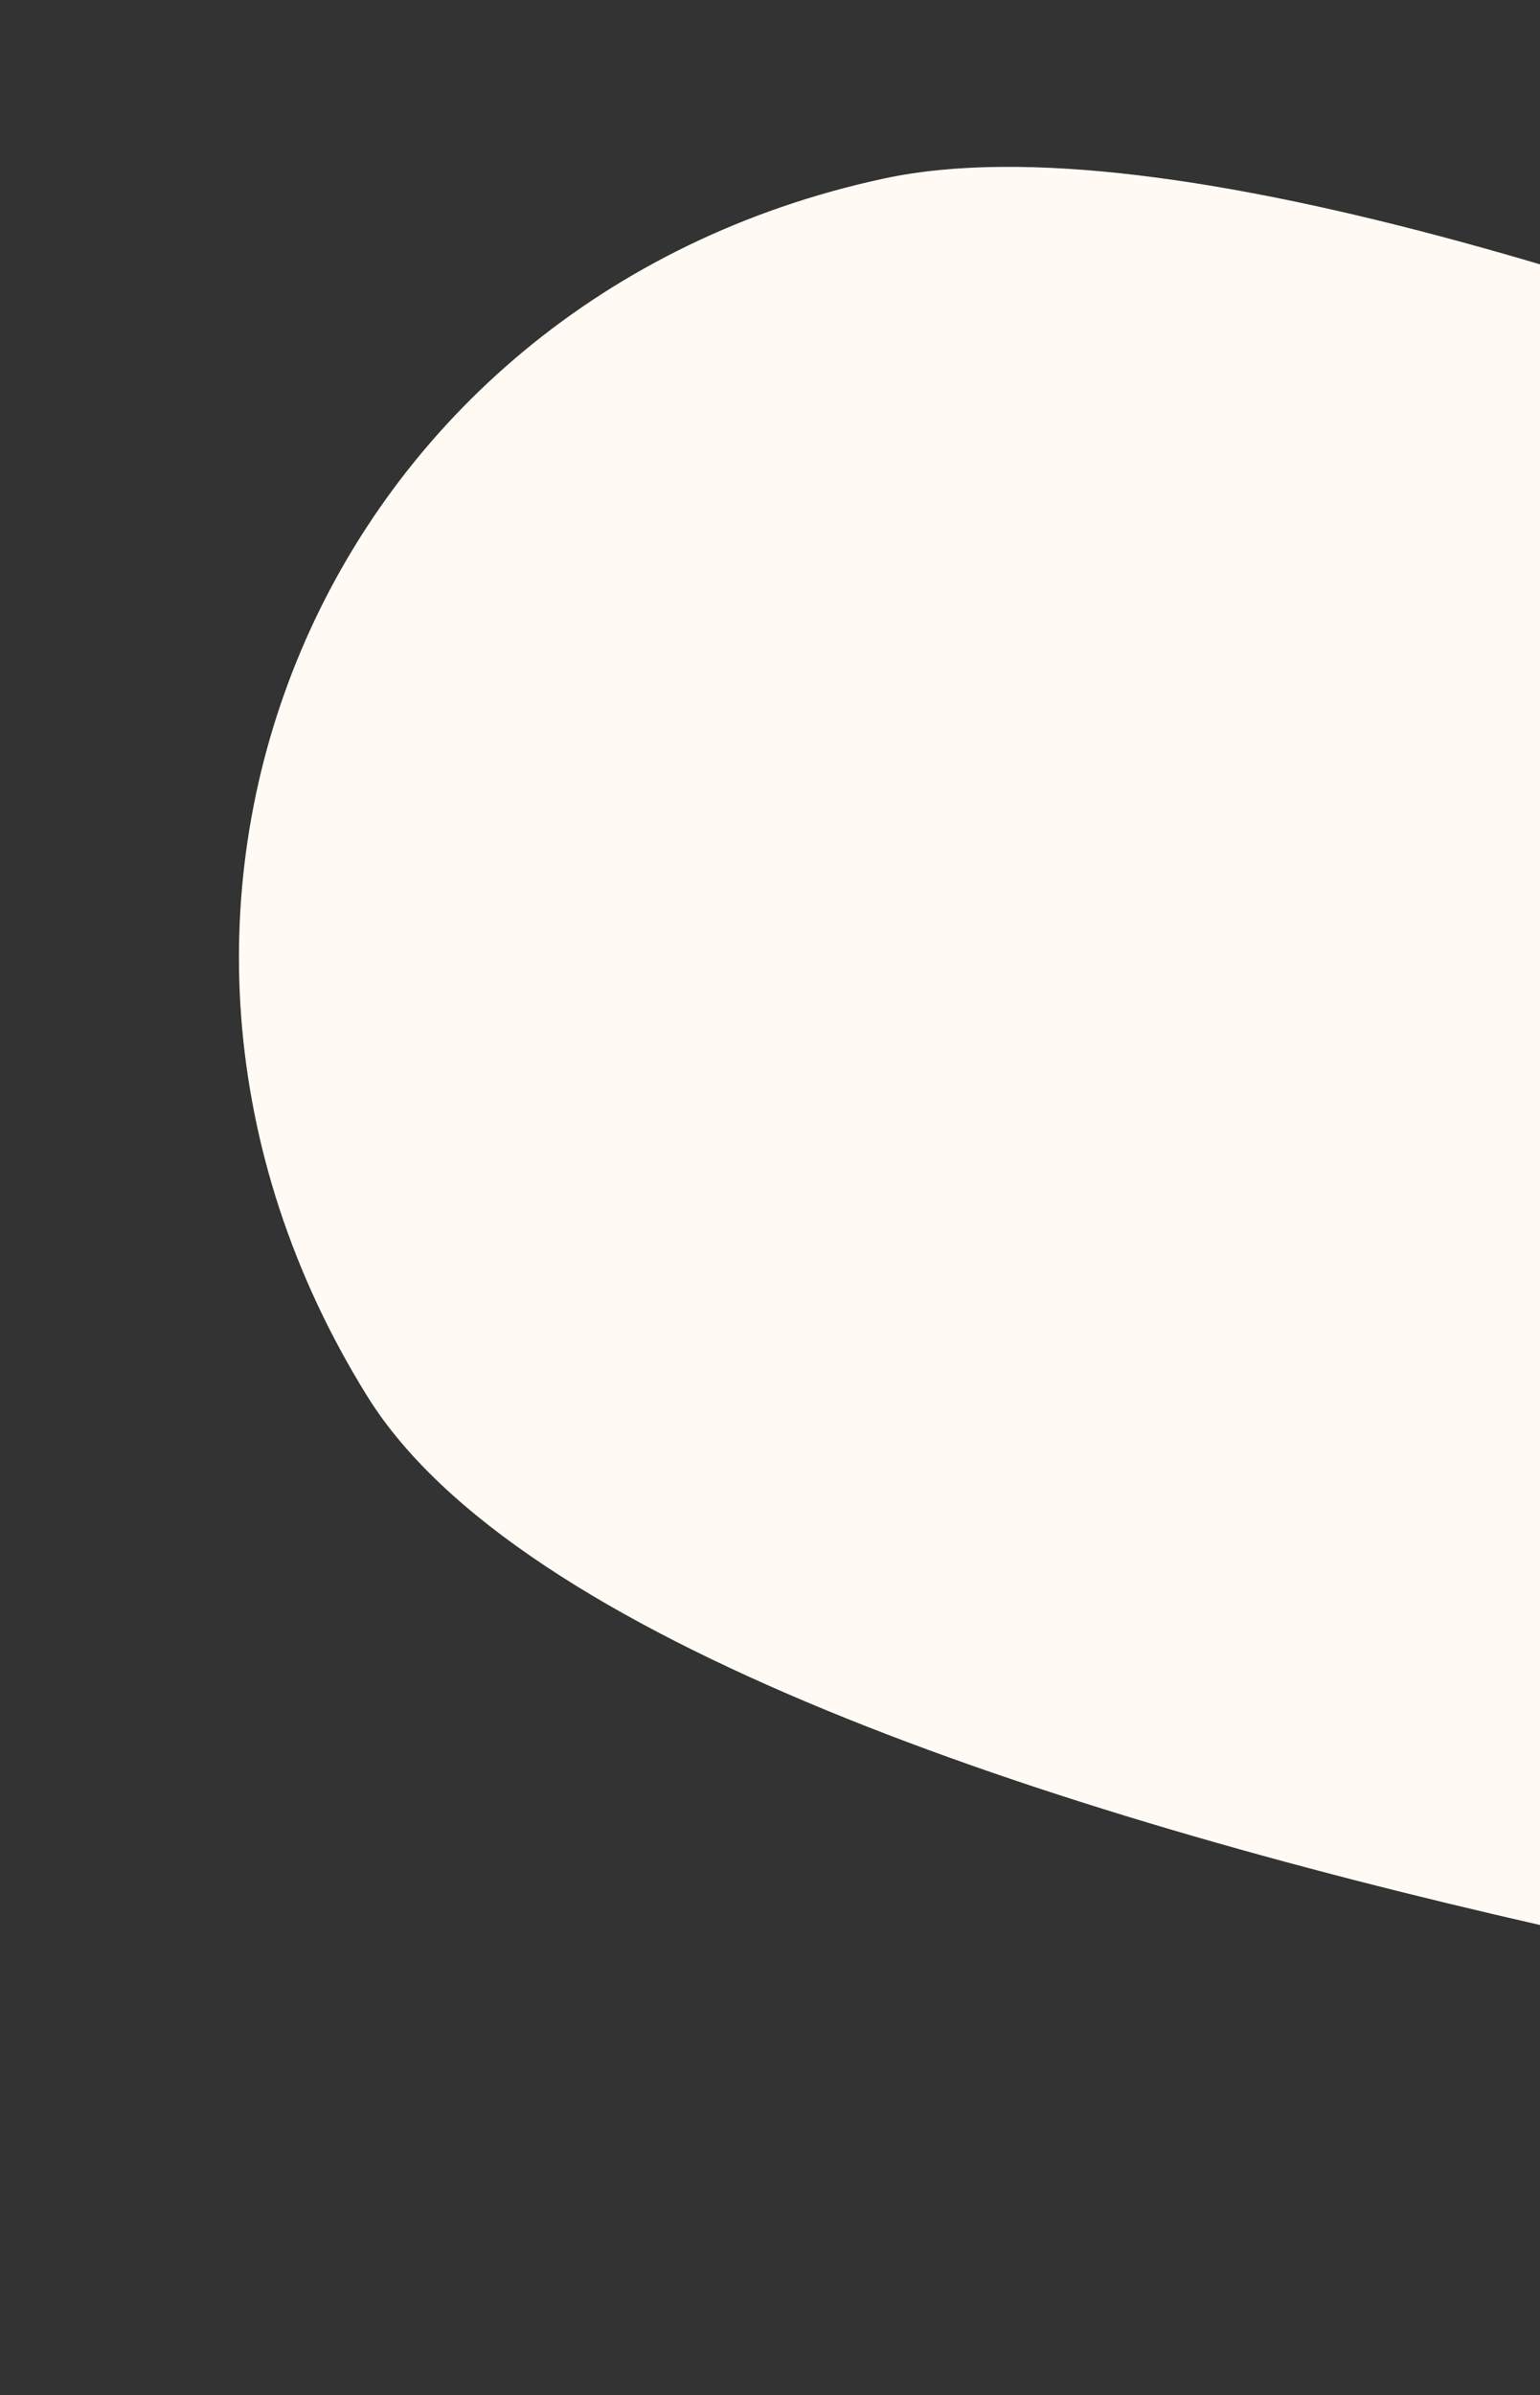 <svg width="1009" height="1568" viewBox="0 0 1009 1568" fill="none" xmlns="http://www.w3.org/2000/svg">
<rect x="0" y="0" width="1009" height="1568" fill="#333333" stroke="none"/>
<path fill-rule="evenodd" clip-rule="evenodd" d="M2009.24 596.278L1628.23 1366.83C1628.23 1366.83 439.111 1233.53 240.615 914.074C42.118 594.62 211.304 196.041 578.988 116.916C946.671 37.792 2009.24 596.278 2009.24 596.278Z" fill="#FFFAF4"/>
</svg>
